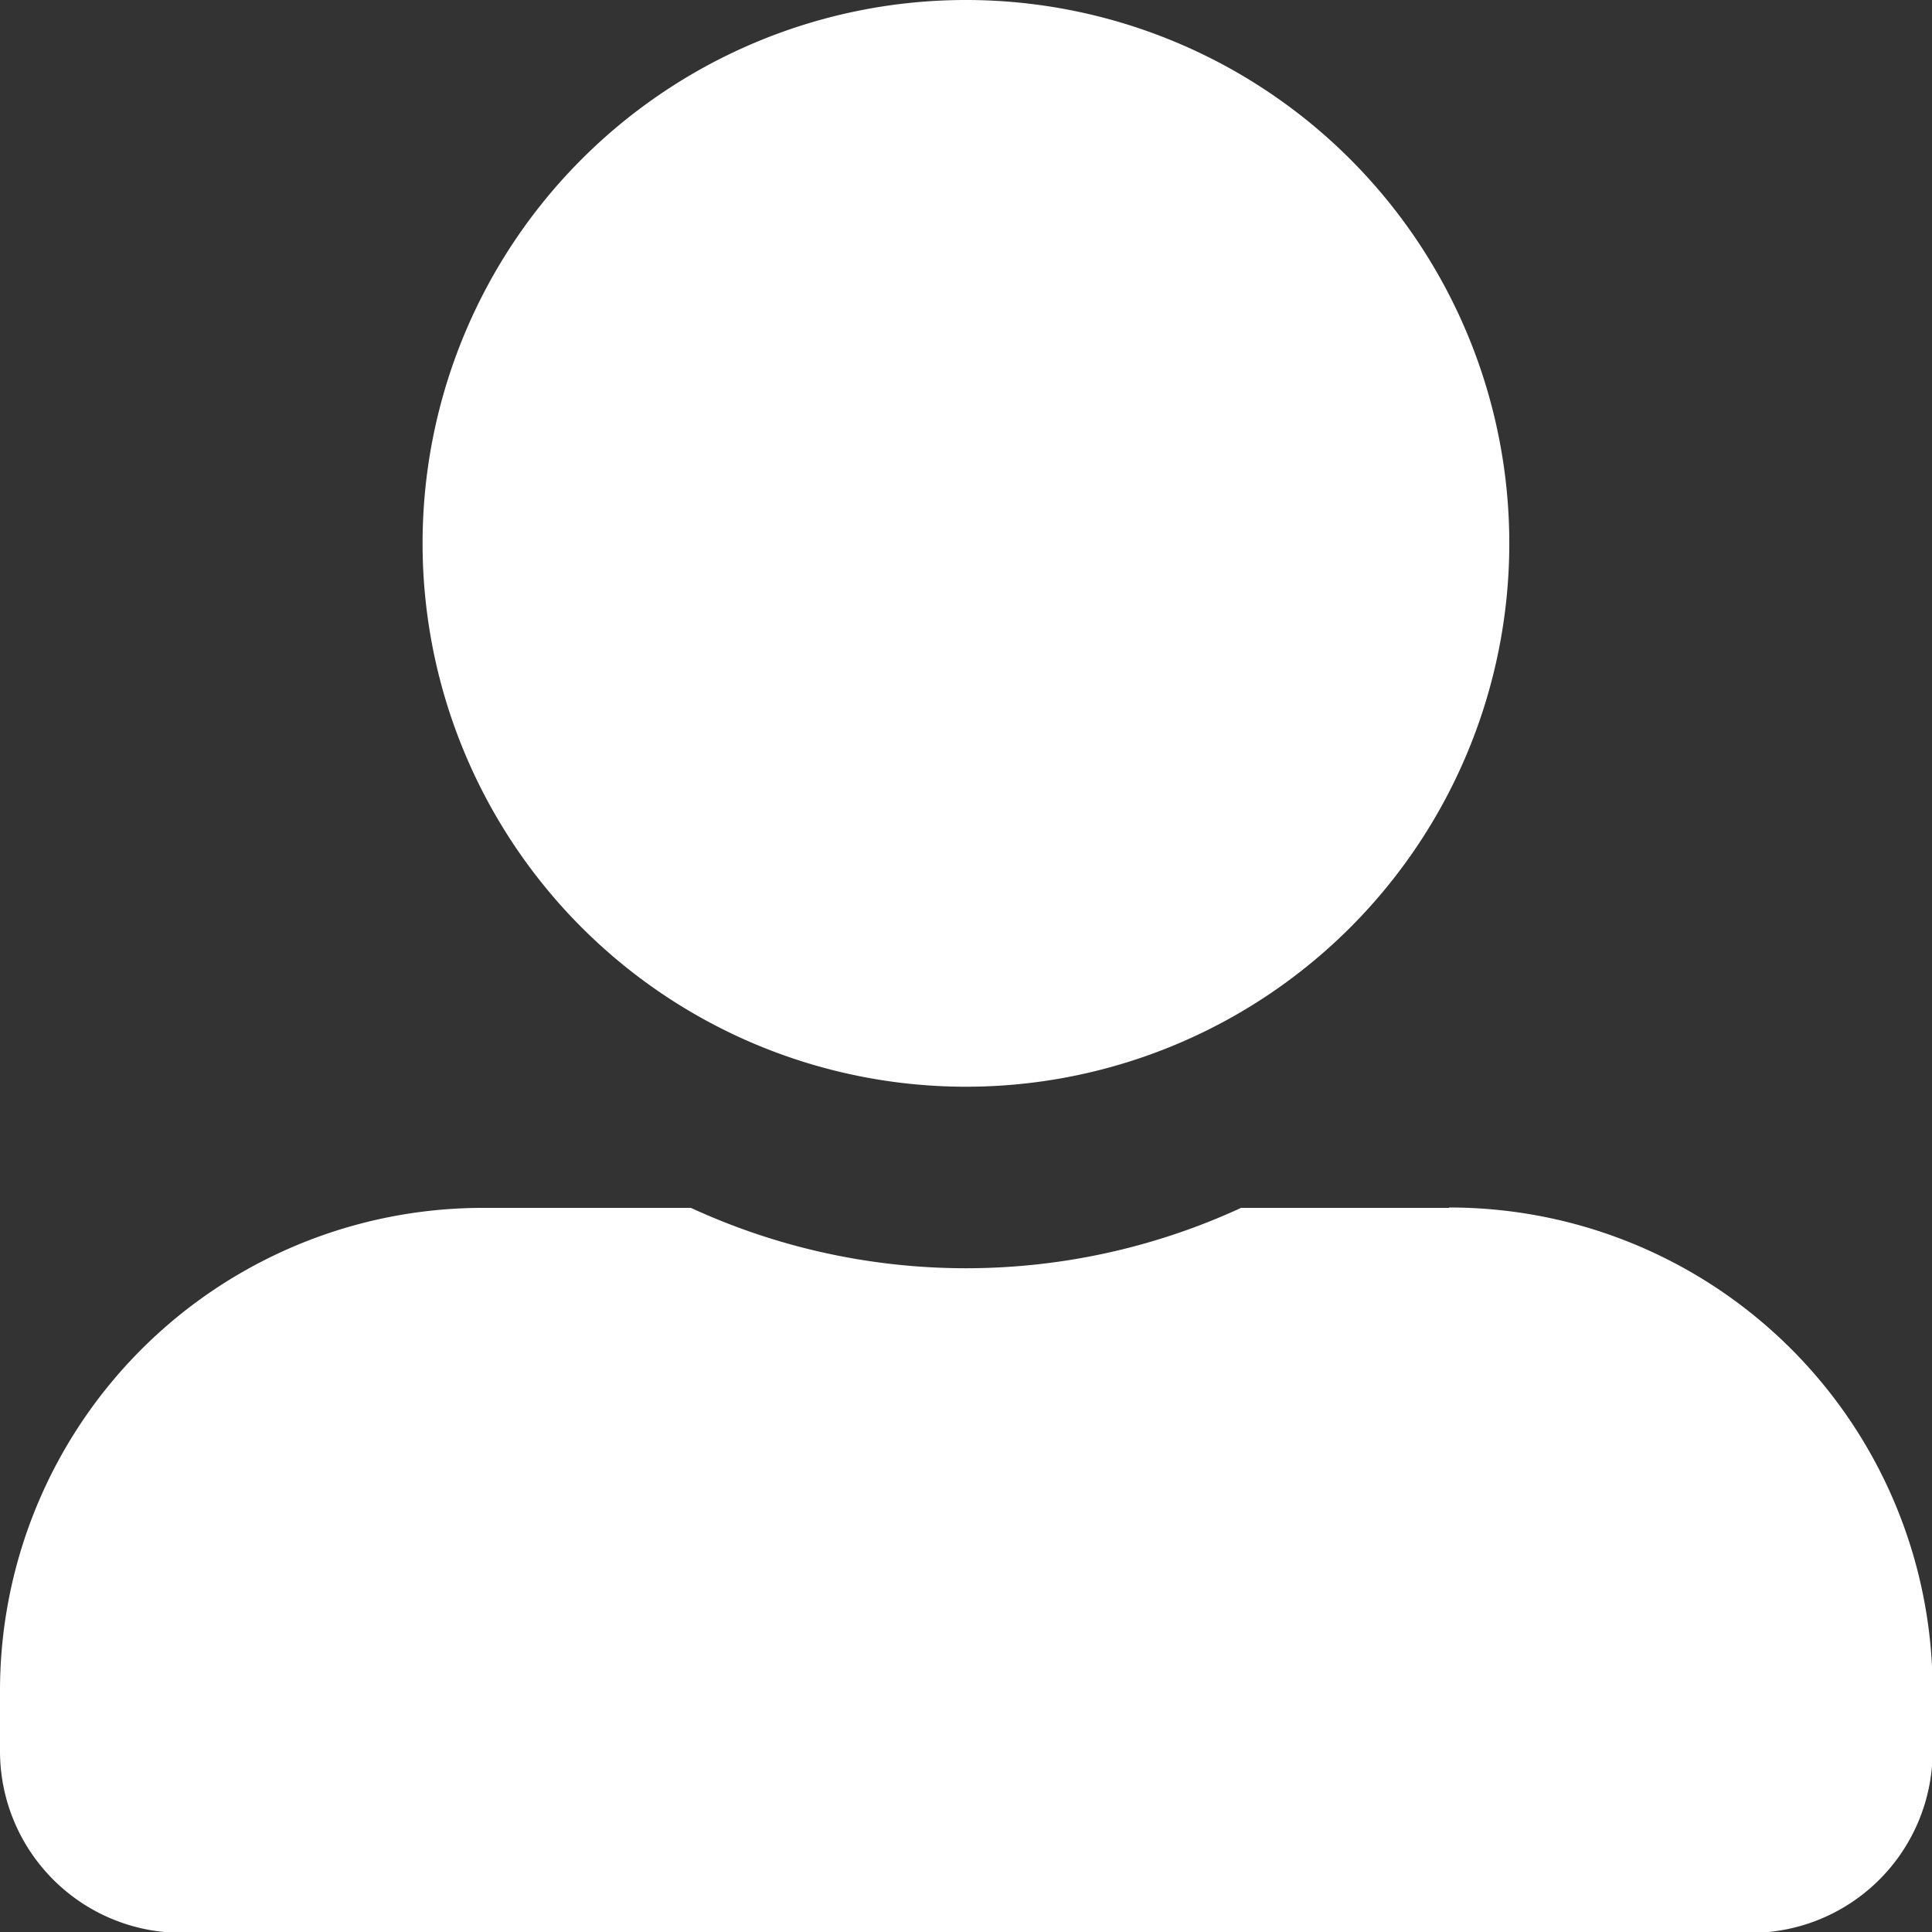 <svg xmlns="http://www.w3.org/2000/svg" width="15.947" height="15.947" viewBox="0 0 15.947 15.947">
  <rect x="0" y="0" width="15.947" height="15.947" fill="#333333" stroke="none"/>
  <path id="Icon_awesome-user-alt" data-name="Icon awesome-user-alt" d="M7.974,8.97A4.485,4.485,0,1,0,3.488,4.485,4.486,4.486,0,0,0,7.974,8.97Zm3.987,1H10.244a5.422,5.422,0,0,1-4.541,0H3.987A3.986,3.986,0,0,0,0,13.954v.5a1.5,1.5,0,0,0,1.5,1.5H14.452a1.5,1.5,0,0,0,1.5-1.5v-.5A3.986,3.986,0,0,0,11.96,9.967Z" fill="#fff"/>
</svg>
